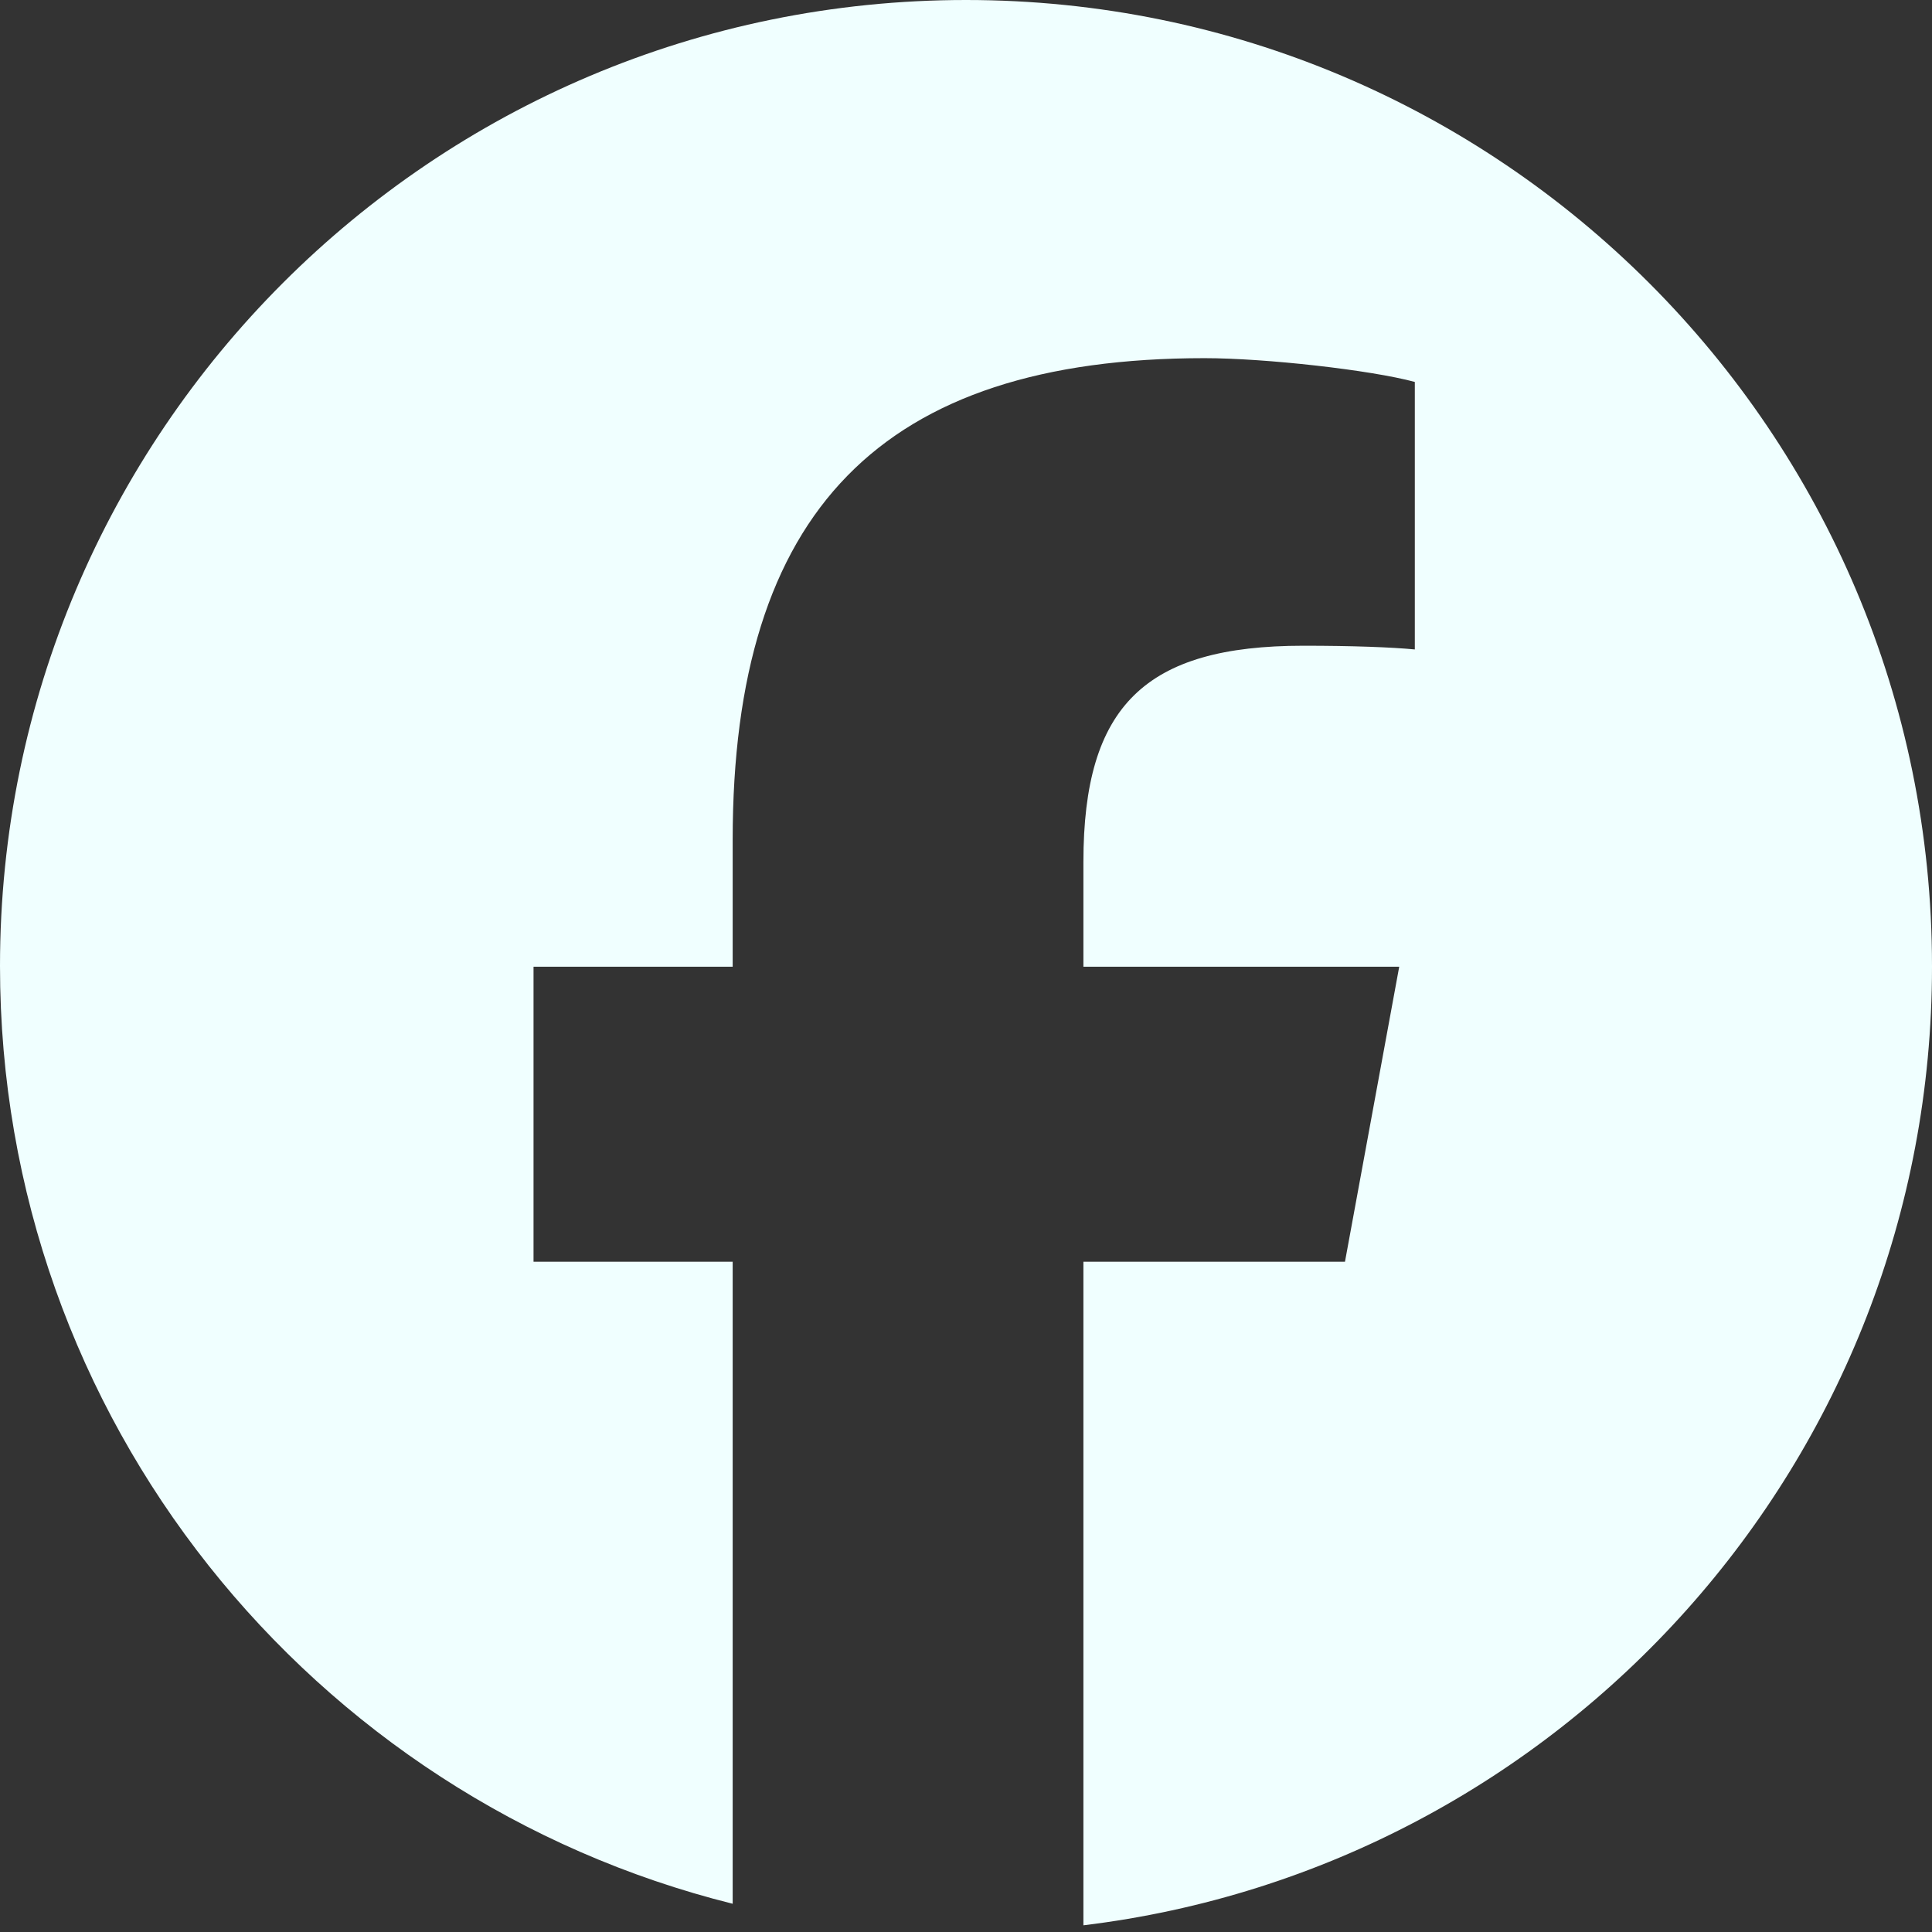 <svg xmlns="http://www.w3.org/2000/svg" size="24" viewBox="0 0 26 26" fill="none" role="presentation" class="sc-aXZVg iTzIsZ"><rect x="0" y="0" width="26" height="26" fill="#333333" stroke="none"/><path fill="#F0FFFF" d="m26 13c0-7.18-5.82-13-13-13s-13 5.82-13 13c0 6.1 4.2 11.21 9.86 12.62v-8.64h-2.68v-3.97h2.68v-1.71c0-4.42 2-6.48 6.35-6.48.82 0 2.24.16 2.83.32v3.6c-.31-.03-.84-.05-1.5-.05-2.13 0-2.96.81-2.96 2.91v1.41h4.25l-.73 3.97h-3.52v8.93c6.44-.78 11.42-6.26 11.42-12.9z"></path></svg>
